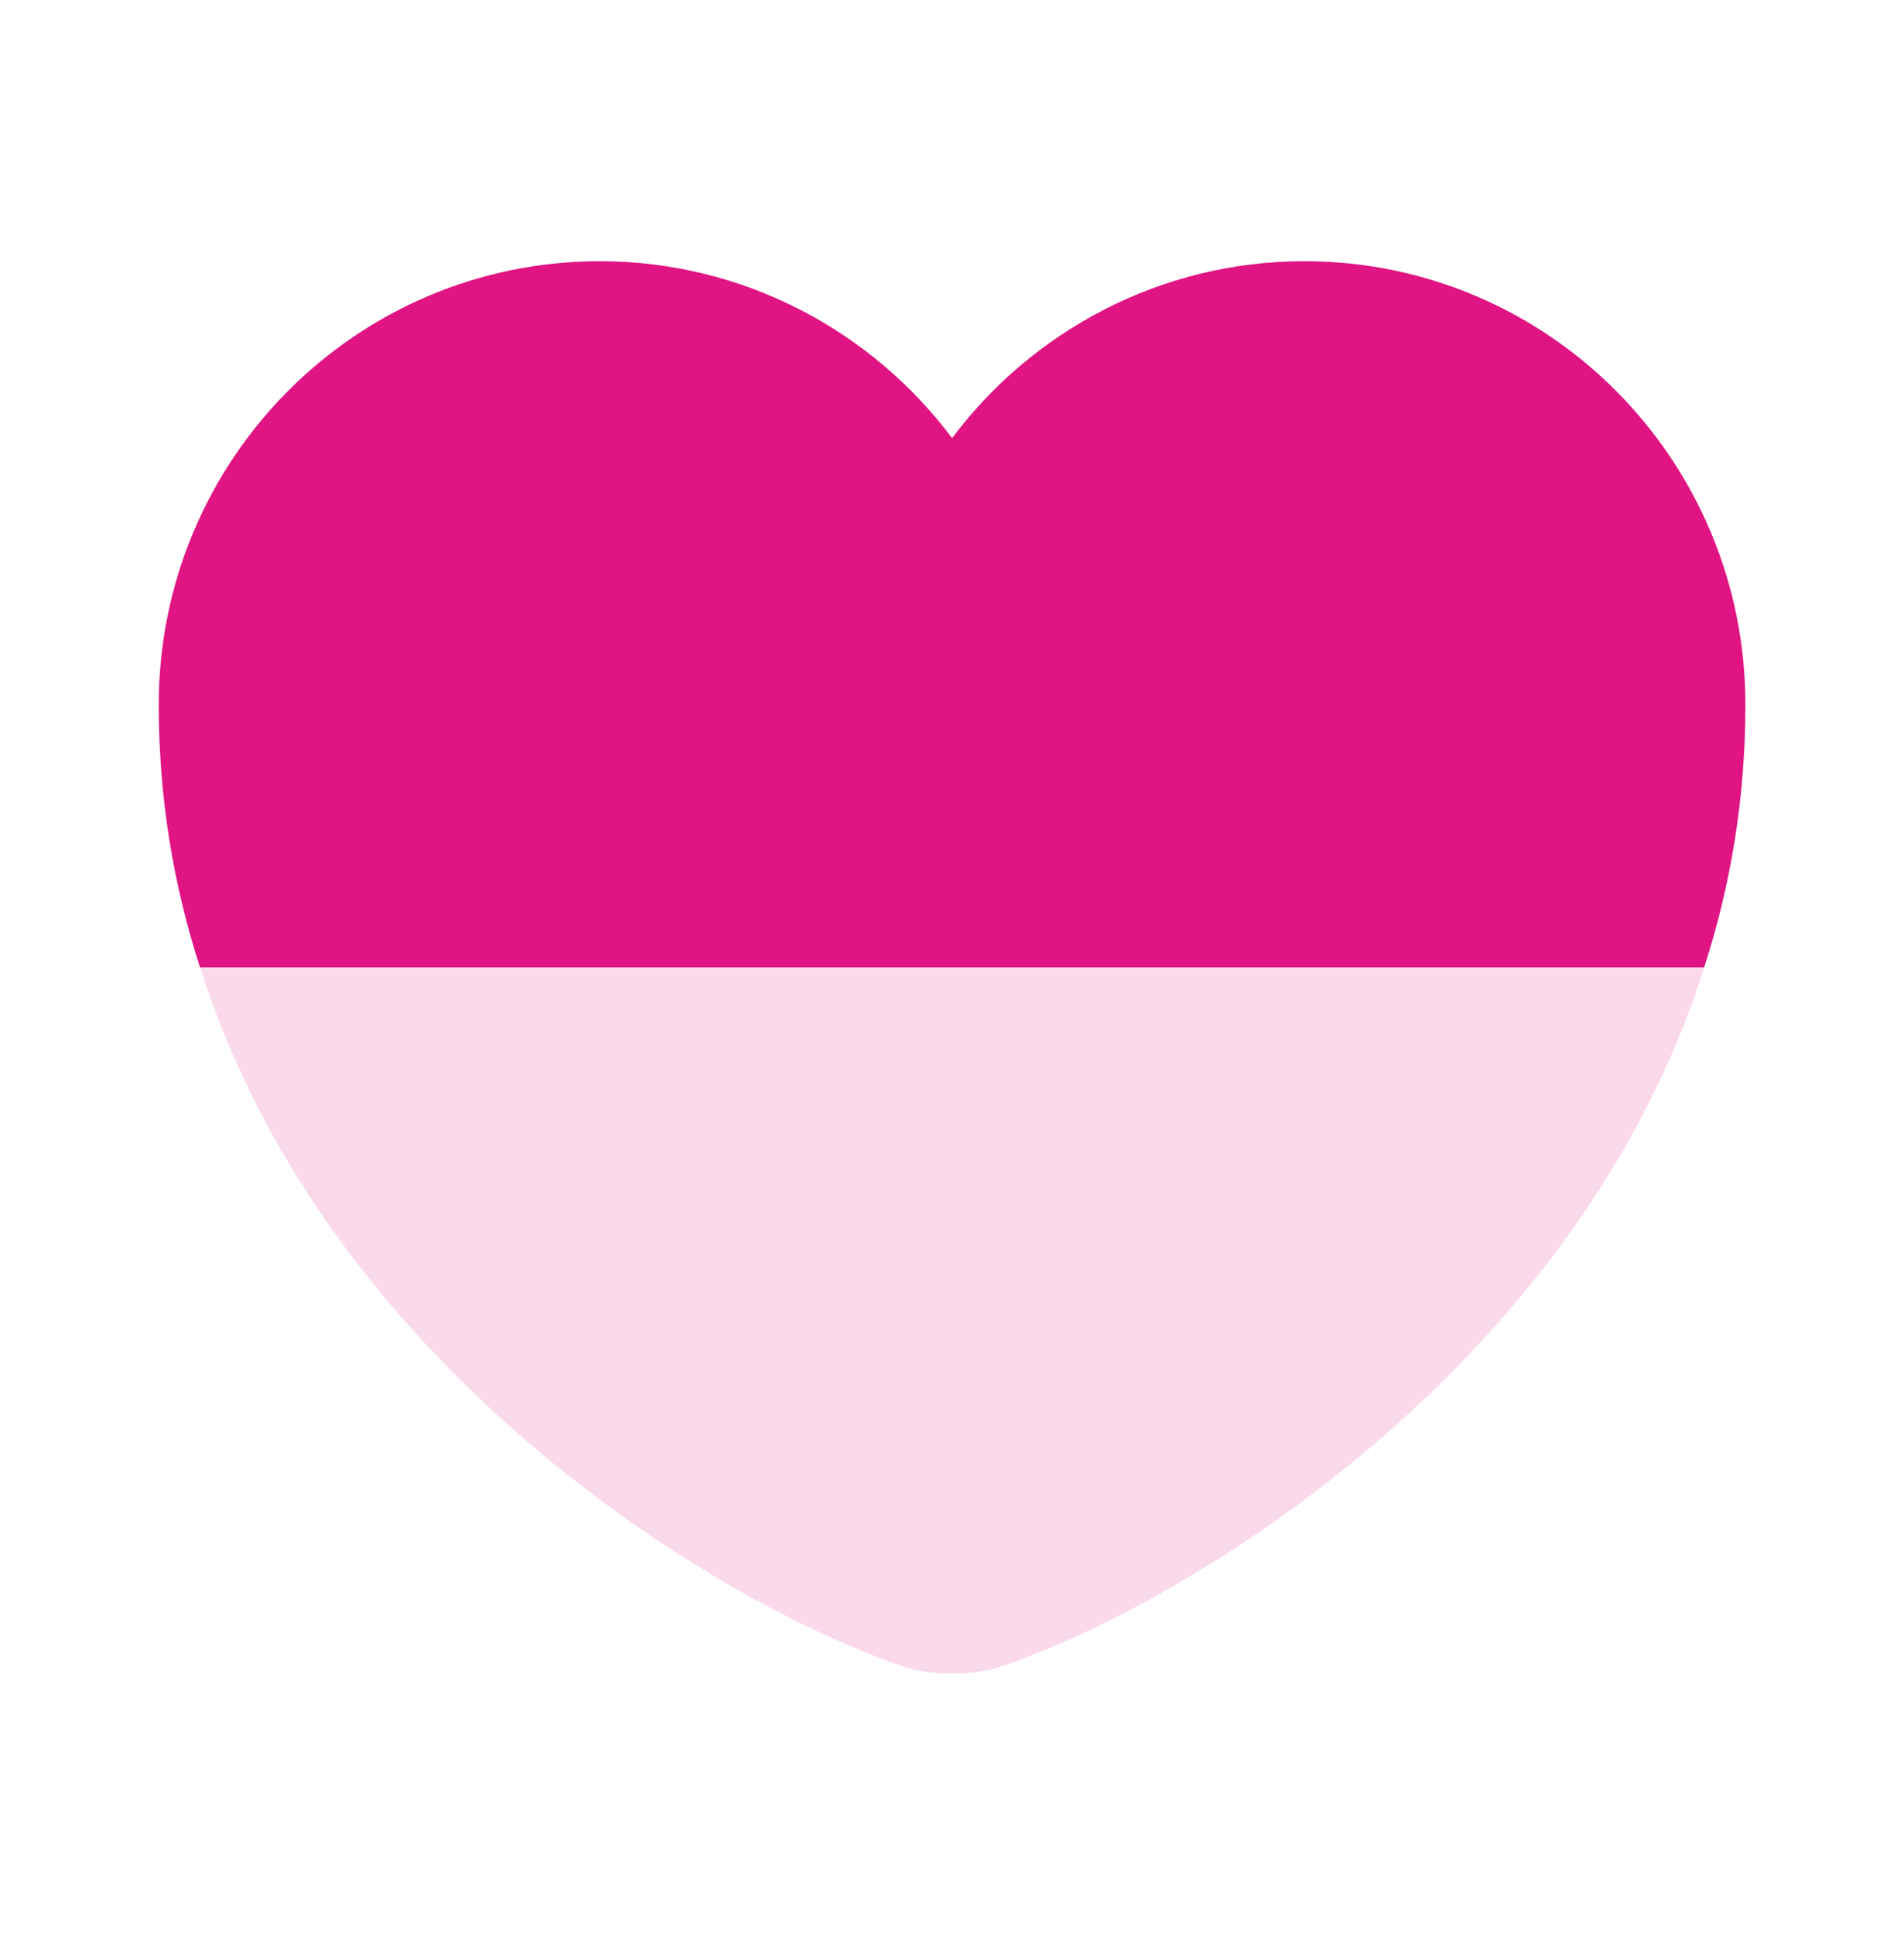 <svg width="64" height="65" viewBox="0 0 64 65" fill="none" xmlns="http://www.w3.org/2000/svg">
<path d="M58.669 23.685C58.669 26.859 58.163 29.792 57.283 32.512H6.723C5.843 29.792 5.336 26.859 5.336 23.685C5.336 15.445 11.976 8.779 20.163 8.779C24.989 8.779 29.309 11.125 32.003 14.725C34.696 11.125 39.016 8.779 43.843 8.779C52.029 8.779 58.669 15.445 58.669 23.685Z" fill="#E01483"/>
<path opacity="0.4" d="M57.287 32.513C53.073 45.846 40.087 53.82 33.66 56.006C32.753 56.326 31.26 56.326 30.353 56.006C23.927 53.82 10.94 45.846 6.727 32.513H57.287Z" fill="#F3A1CD"/>
</svg>
